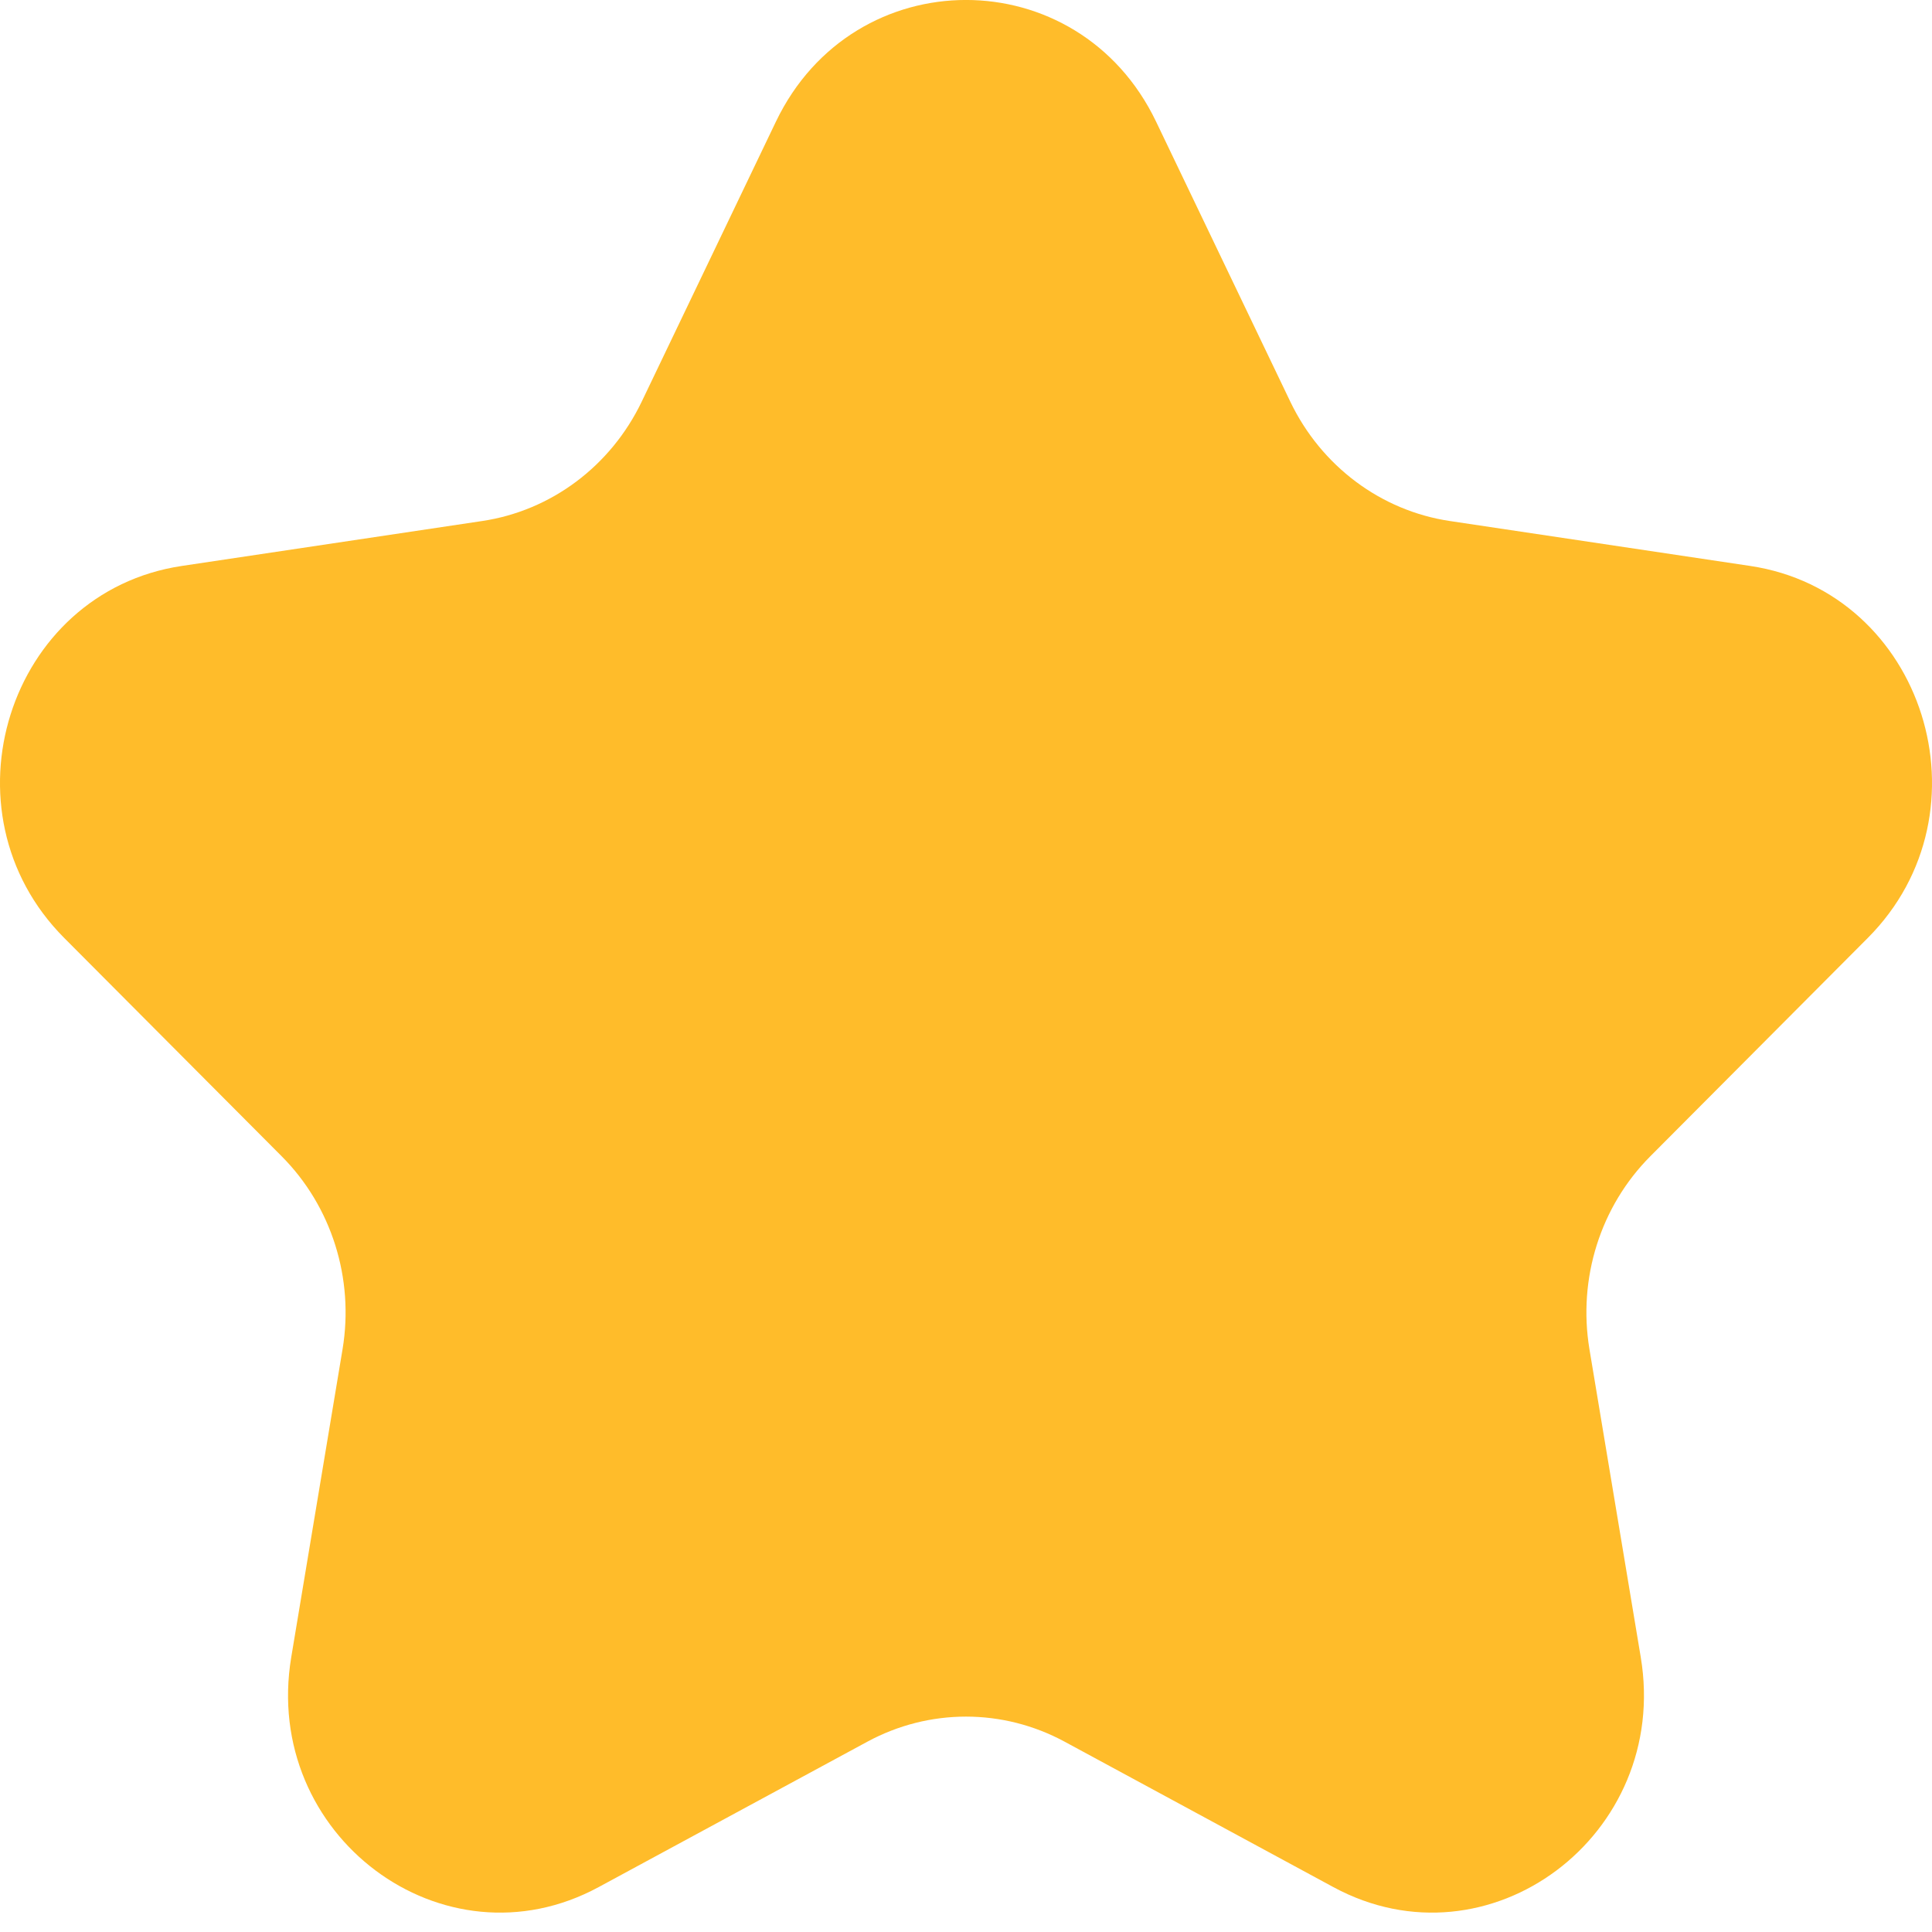 <svg width="16" height="16" viewBox="0 0 16 16" fill="none" xmlns="http://www.w3.org/2000/svg">
<path d="M6.426 1.007C7.07 -0.336 8.93 -0.336 9.574 1.007L10.686 3.327C10.942 3.86 11.436 4.23 12.008 4.315L14.495 4.687C15.935 4.903 16.51 6.723 15.468 7.768L13.668 9.575C13.254 9.99 13.066 10.587 13.163 11.173L13.588 13.724C13.834 15.199 12.329 16.325 11.042 15.628L8.817 14.424C8.305 14.147 7.695 14.147 7.183 14.424L4.958 15.628C3.671 16.325 2.166 15.199 2.412 13.724L2.837 11.173C2.934 10.588 2.746 9.99 2.332 9.575L0.532 7.768C-0.51 6.723 0.065 4.903 1.505 4.687L3.992 4.315C4.564 4.23 5.058 3.86 5.314 3.327L6.426 1.007Z" fill="#FFBC2A"/>
</svg>
